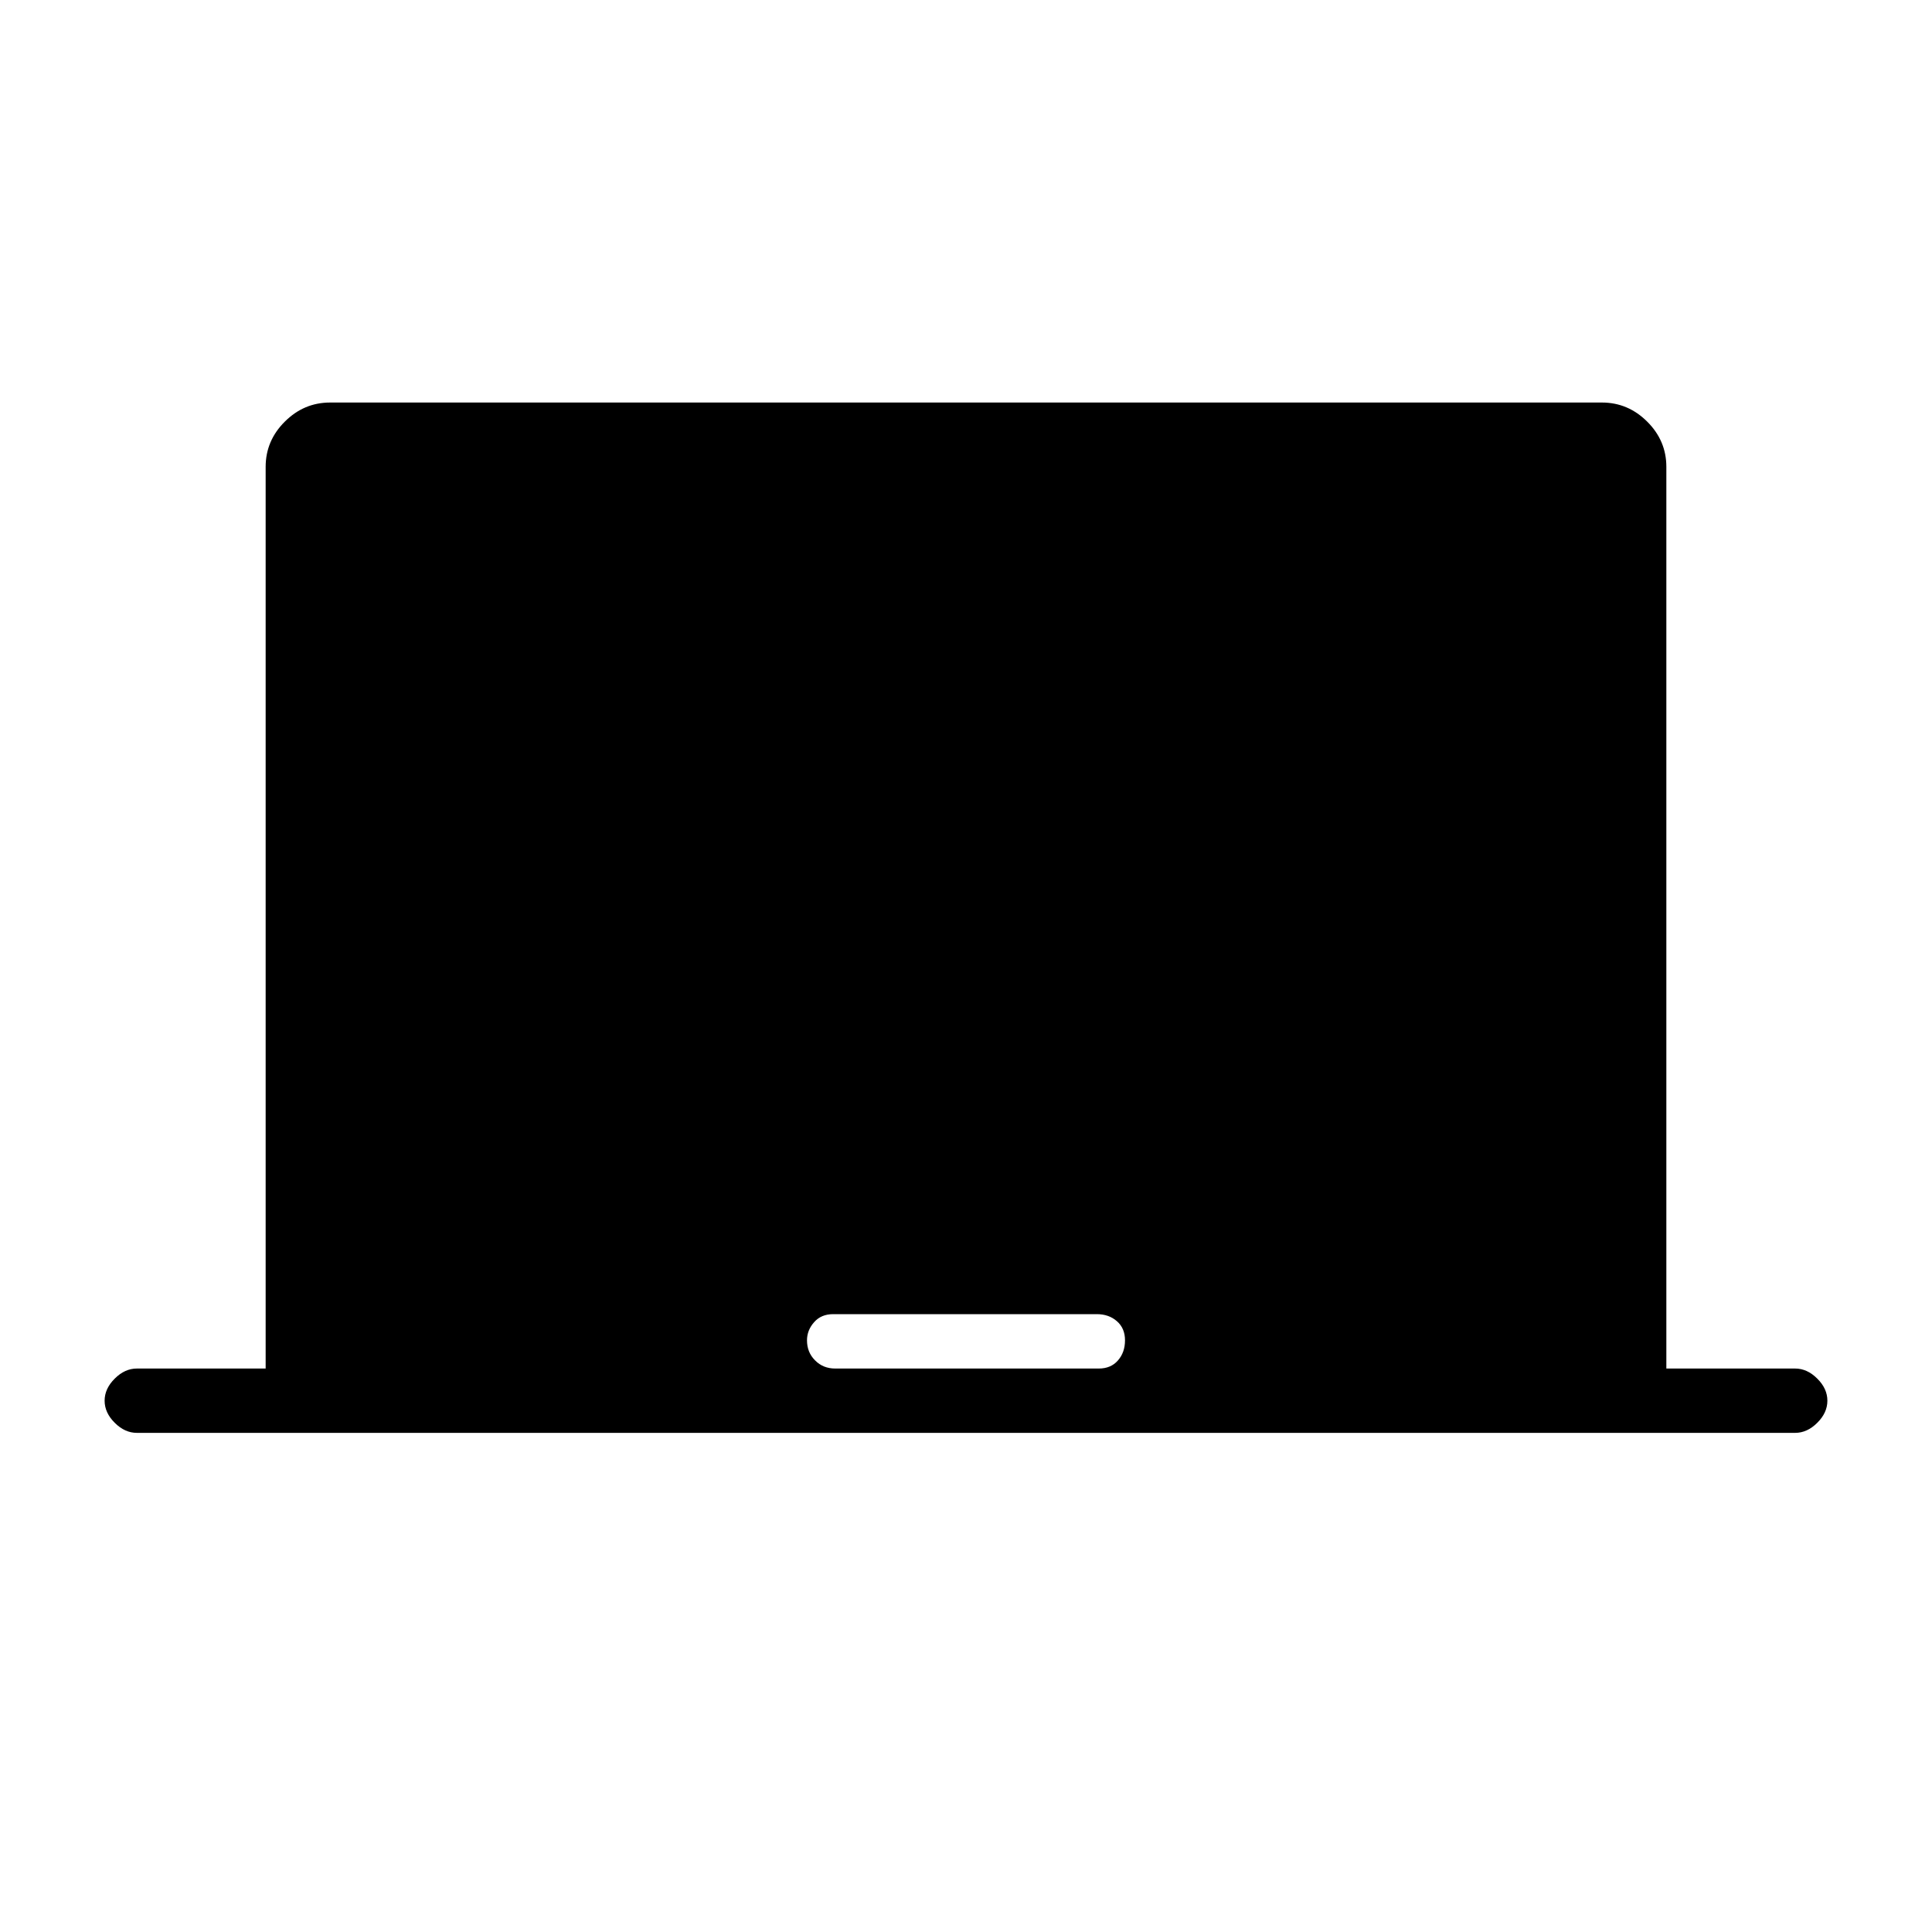 <svg xmlns="http://www.w3.org/2000/svg" height="20" width="20"><path d="M1.417 14.833q-.125 0-.229-.104-.105-.104-.105-.229t.105-.229q.104-.104.229-.104H2.75V4.833q0-.271.198-.468.198-.198.469-.198h13.166q.271 0 .469.198.198.197.198.468v9.334h1.333q.125 0 .229.104.105.104.105.229t-.105.229q-.104.104-.229.104Zm7.229-.666h2.729q.125 0 .198-.084.073-.083.073-.208 0-.125-.084-.198-.083-.073-.208-.073H8.625q-.125 0-.198.084-.073.083-.073.187 0 .125.084.208.083.084.208.084Z"/></svg>